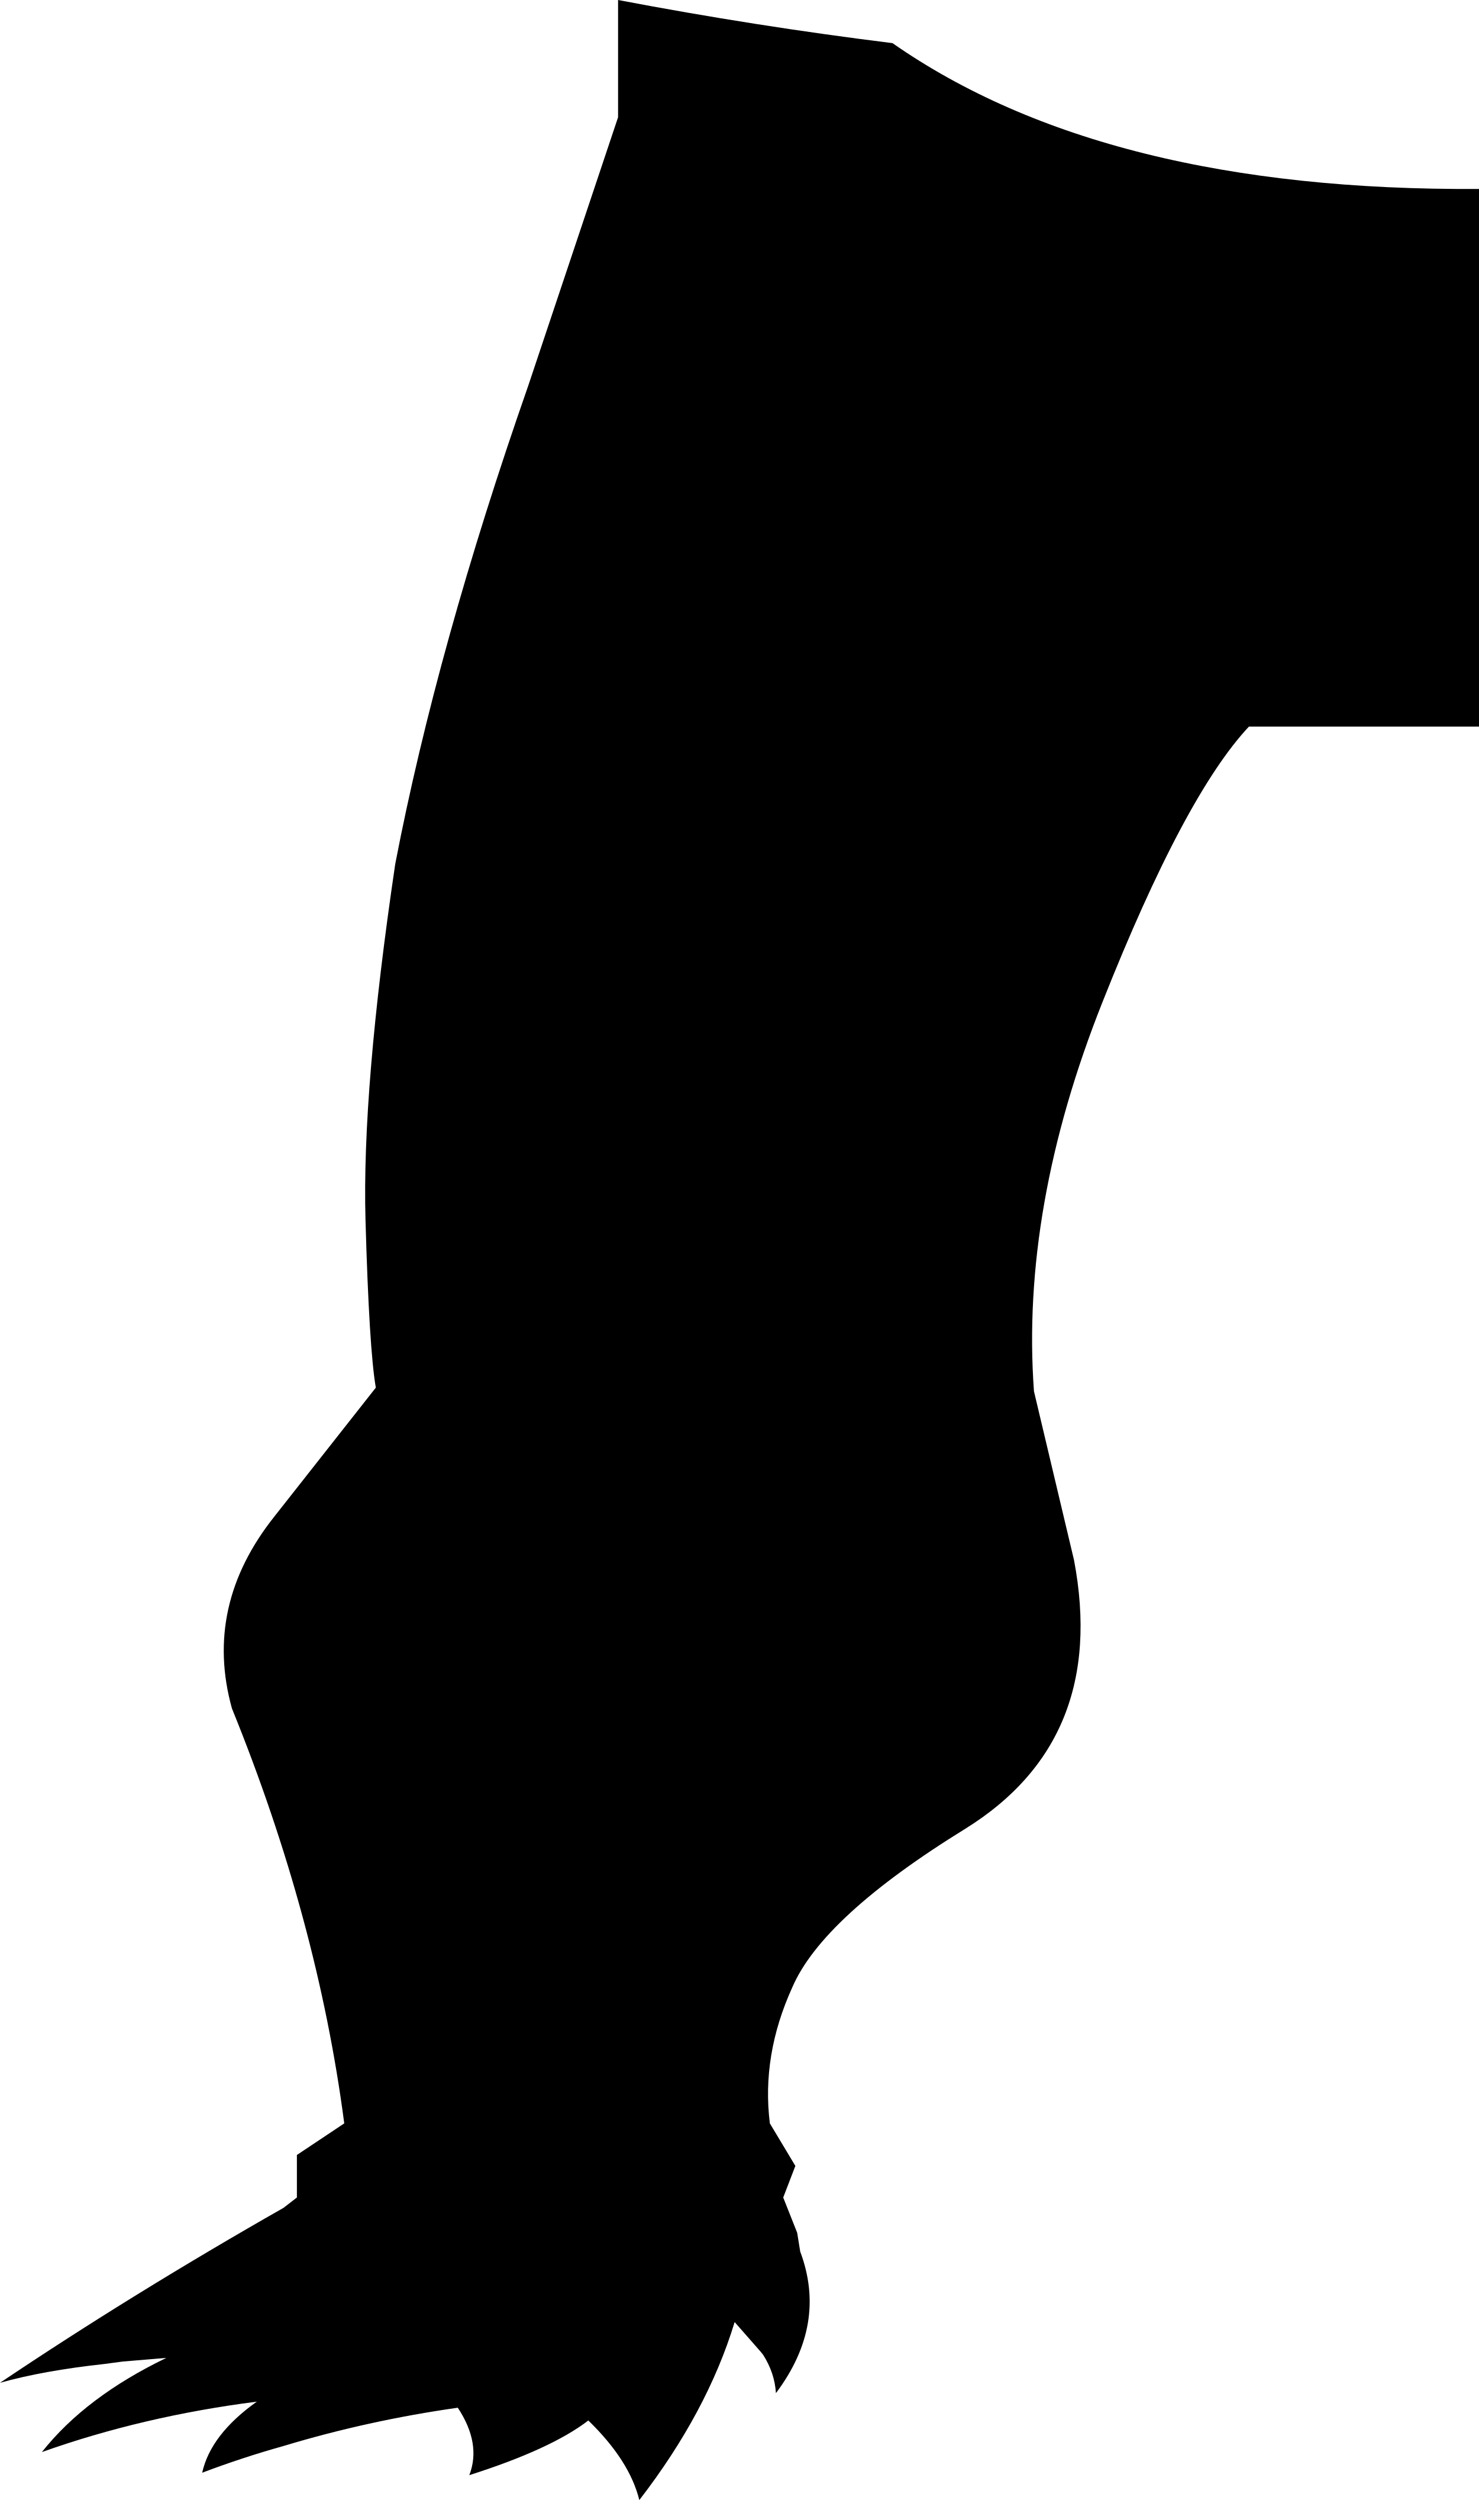<?xml version="1.0" encoding="UTF-8" standalone="no"?>
<svg xmlns:xlink="http://www.w3.org/1999/xlink" height="205.75px" width="121.8px" xmlns="http://www.w3.org/2000/svg">
  <g transform="matrix(1.0, 0.0, 0.0, 1.0, -278.1, -338.3)">
    <path d="M329.0 338.3 Q340.3 340.45 351.6 341.85 369.1 354.05 399.9 353.85 L399.9 398.1 380.95 398.1 Q375.65 403.75 368.9 420.75 362.15 437.7 363.25 452.8 L366.55 466.7 Q369.35 481.5 357.6 488.8 345.85 496.05 343.35 501.85 340.8 507.45 341.5 513.05 L343.6 516.55 342.6 519.15 343.75 522.05 344.0 523.6 Q346.25 529.6 342.0 535.25 341.9 533.6 340.95 532.1 L340.75 531.85 338.6 529.4 Q336.35 536.8 330.75 544.05 329.95 540.8 326.55 537.5 323.5 539.85 316.75 542.0 317.75 539.4 315.8 536.45 308.4 537.5 301.45 539.6 298.05 540.55 294.75 541.8 295.45 538.65 299.25 535.95 289.85 537.15 281.55 540.1 285.15 535.55 291.8 532.35 L288.2 532.65 286.7 532.85 Q281.65 533.4 278.1 534.4 289.05 527.05 301.45 520.0 L302.55 519.15 302.55 515.65 306.45 513.05 Q304.25 496.25 297.2 478.9 294.85 470.45 300.7 463.1 L309.05 452.5 Q308.5 449.35 308.2 438.7 307.9 427.95 310.65 409.4 314.1 391.5 321.6 370.05 L329.0 347.95 329.0 338.3" fill="#000000" fill-rule="evenodd" stroke="none"/>
  </g>
</svg>
